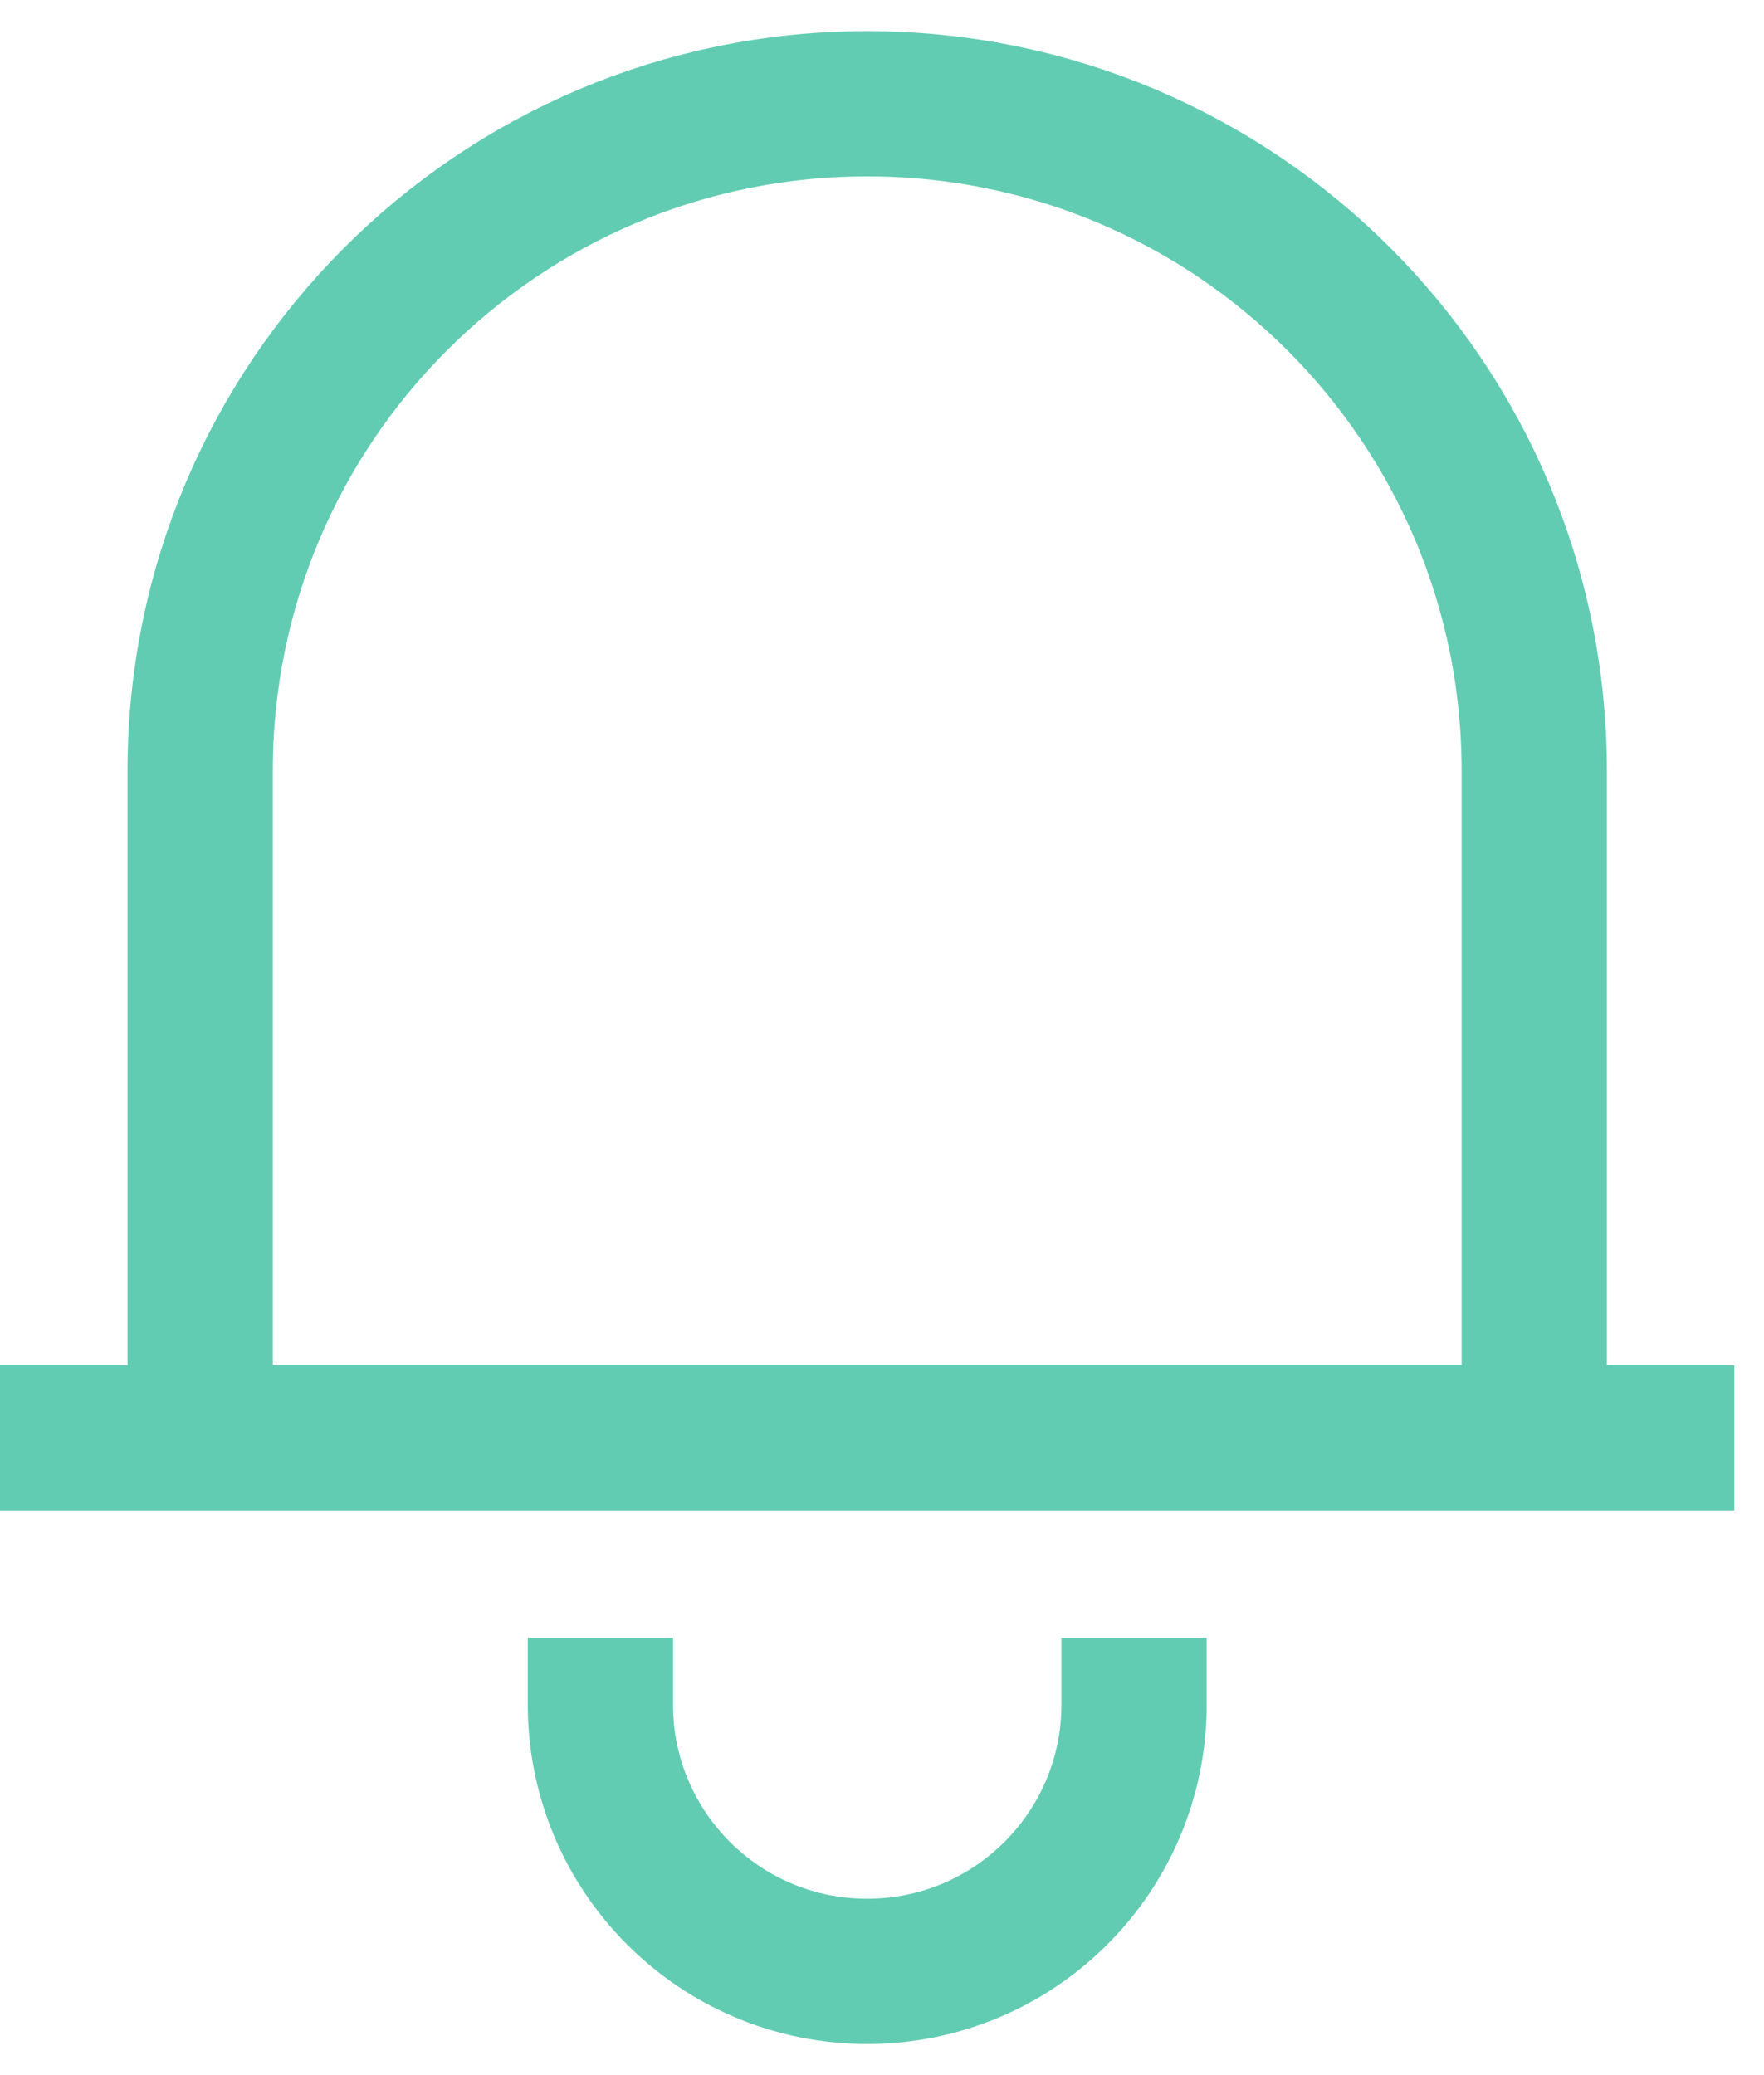 <svg width="17" height="20" viewBox="0 0 17 20" fill="none" xmlns="http://www.w3.org/2000/svg">
<path d="M0 13.857H16.714M1.929 13.857V7.429C1.929 3.878 4.807 1 8.357 1C11.908 1 14.786 3.878 14.786 7.429V13.857M5.786 15.786V16.429C5.786 17.849 6.937 19 8.357 19C9.777 19 10.929 17.849 10.929 16.429V15.786" stroke="#62CCB2" stroke-width="1.4"/>
</svg>
